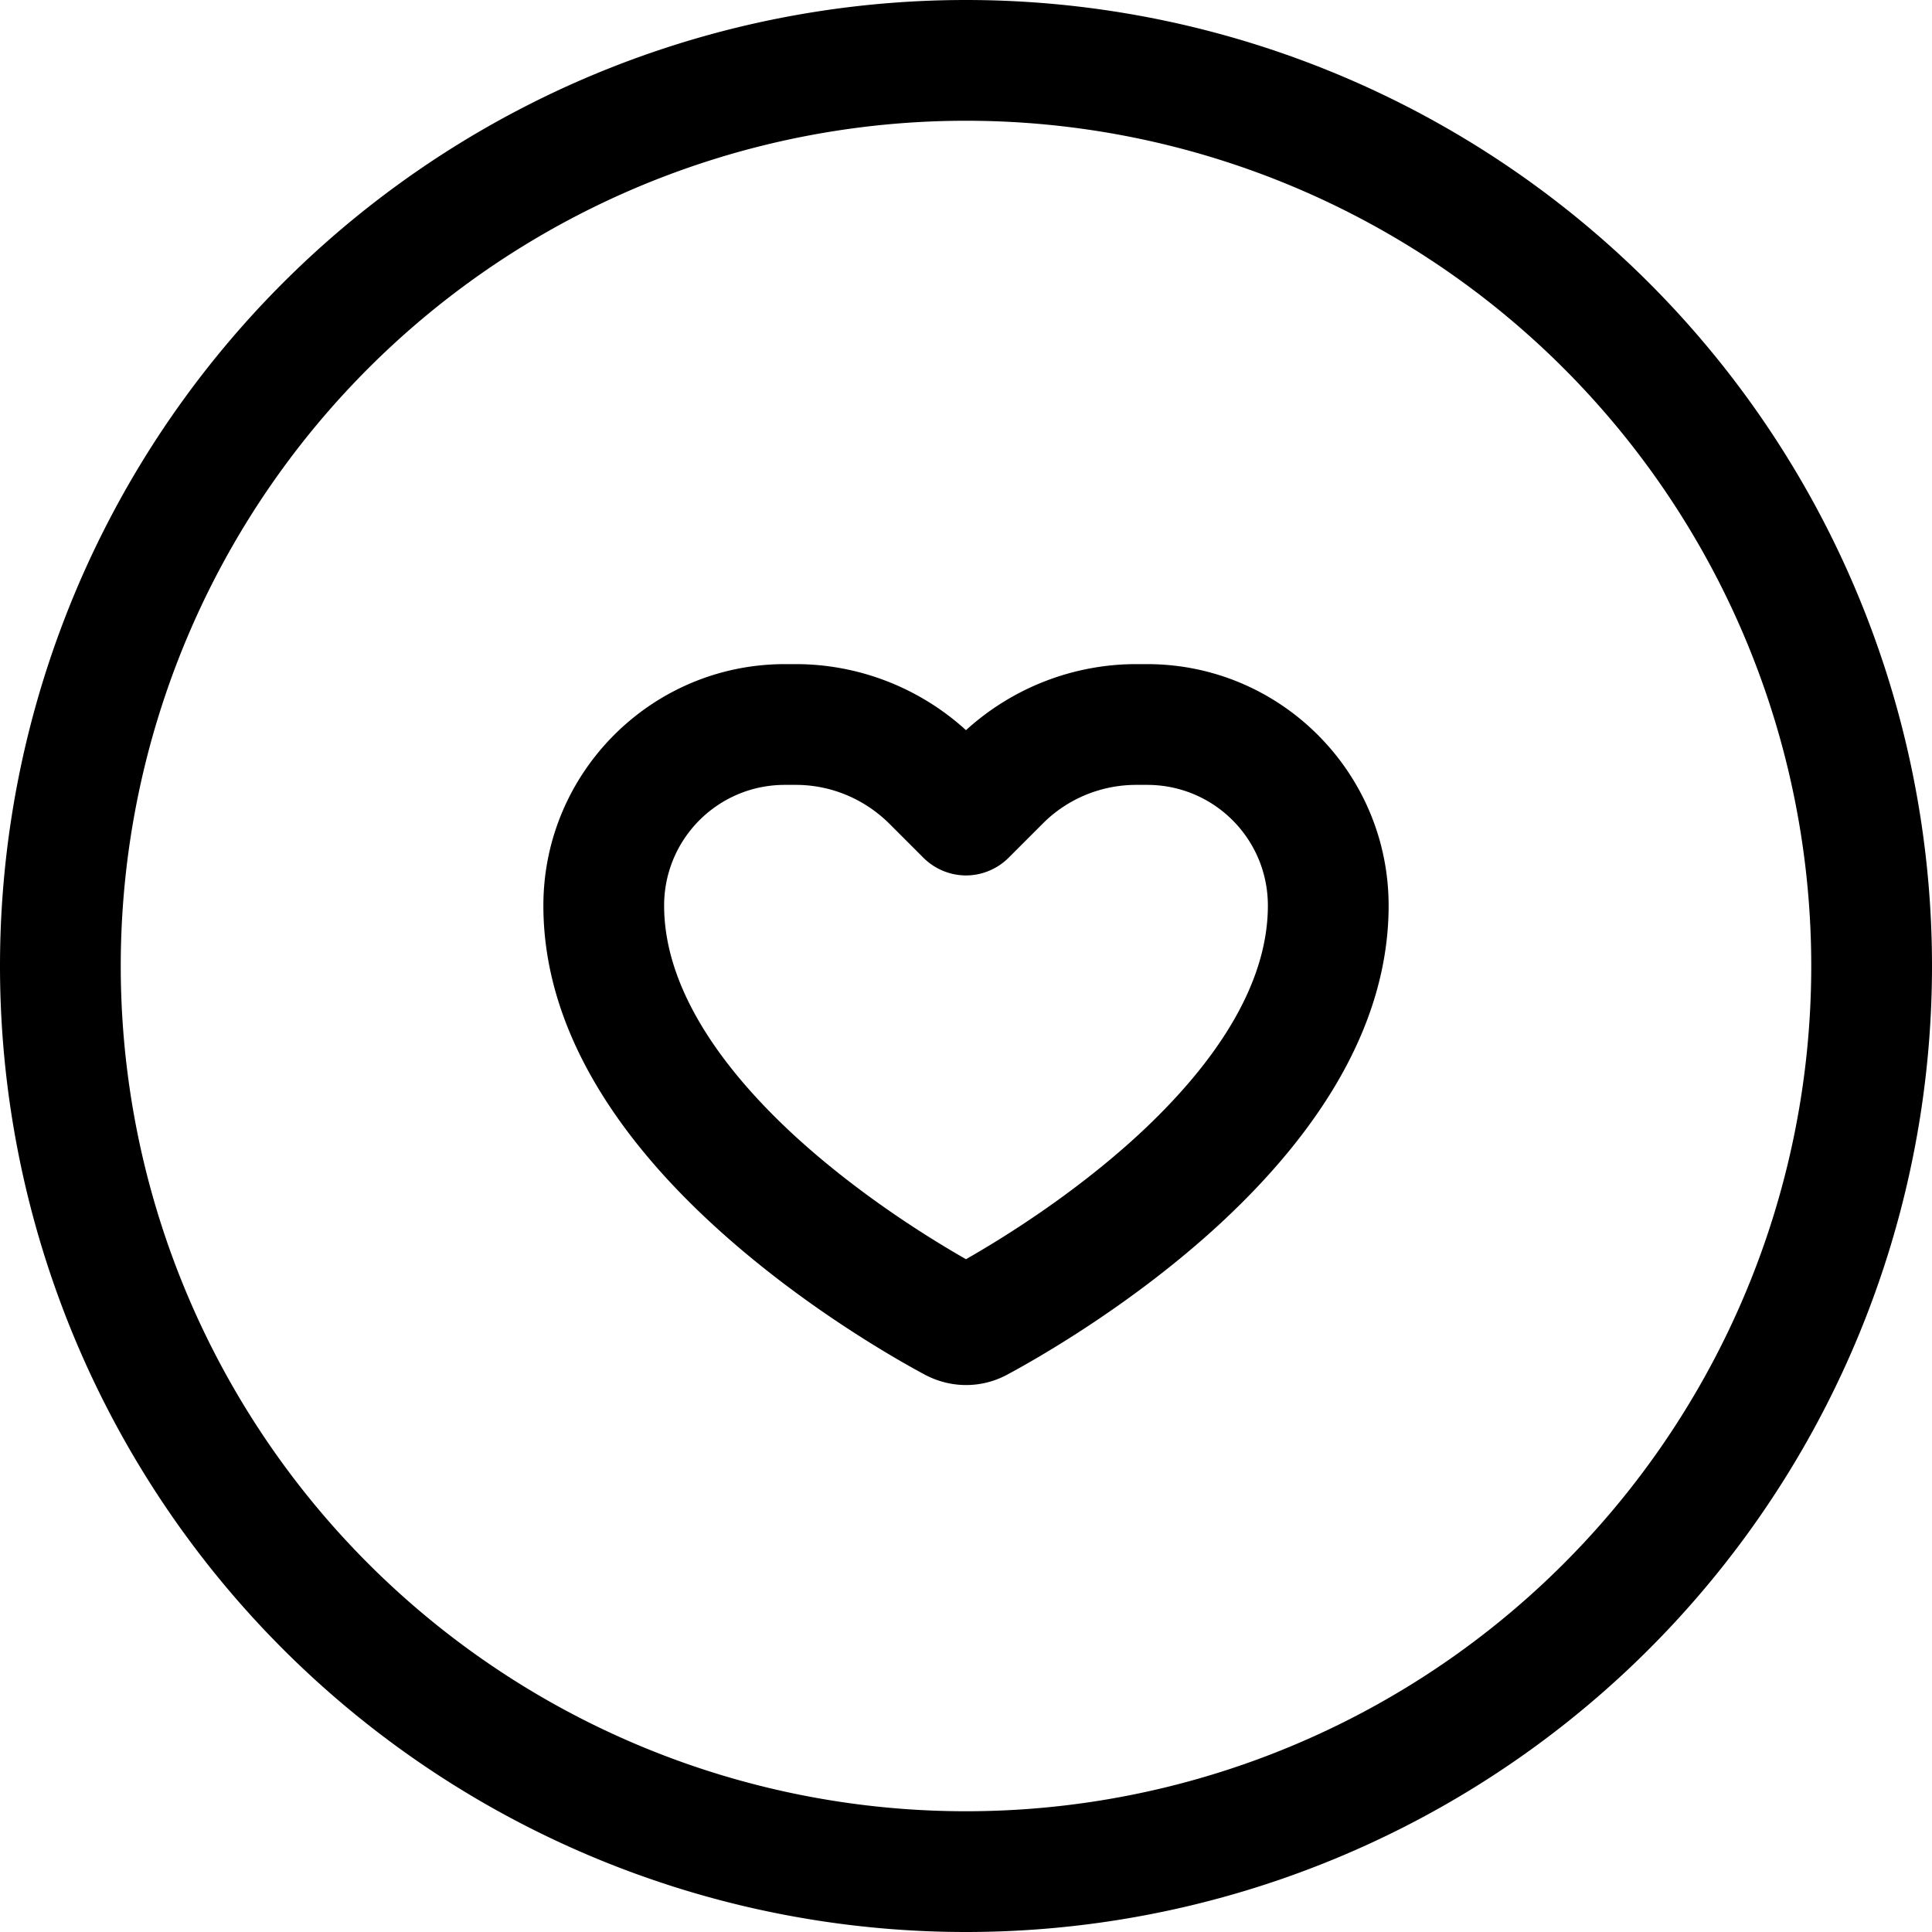 <svg fill="currentColor" xmlns="http://www.w3.org/2000/svg" viewBox="0 0 512 512"><!--! Font Awesome Pro 7.1.0 by @fontawesome - https://fontawesome.com License - https://fontawesome.com/license (Commercial License) Copyright 2025 Fonticons, Inc. --><path fill="currentColor" d="M256 32a224 224 0 1 1 0 448 224 224 0 1 1 0-448zm0 480a256 256 0 1 0 0-512 256 256 0 1 0 0 512zm20.4-293.8c6.5-6.5 15.4-10.2 24.7-10.2l2.9 0c17.7 0 32 14.3 32 32 0 21.4-14.5 42.5-34.6 61-16.9 15.5-35.4 27-45.4 32.7-10-5.7-28.5-17.2-45.4-32.7-20.1-18.5-34.6-39.7-34.6-61 0-17.7 14.3-32 32-32l2.9 0c9.3 0 18.1 3.7 24.7 10.2l9.1 9.1c3 3 7.1 4.7 11.3 4.7s8.3-1.7 11.3-4.7l9.1-9.1zM301.1 176c-16.7 0-32.8 6.3-45.1 17.5-12.3-11.2-28.4-17.5-45.1-17.5l-2.9 0c-35.3 0-64 28.7-64 64 0 35.3 23.1 64.5 45 84.6 22.4 20.6 46.8 34.7 55.9 39.6 7 3.8 15.3 3.8 22.2 0 9.1-4.9 33.5-19 55.9-39.6 21.8-20.1 45-49.3 45-84.6 0-35.3-28.7-64-64-64l-2.9 0z"/></svg>